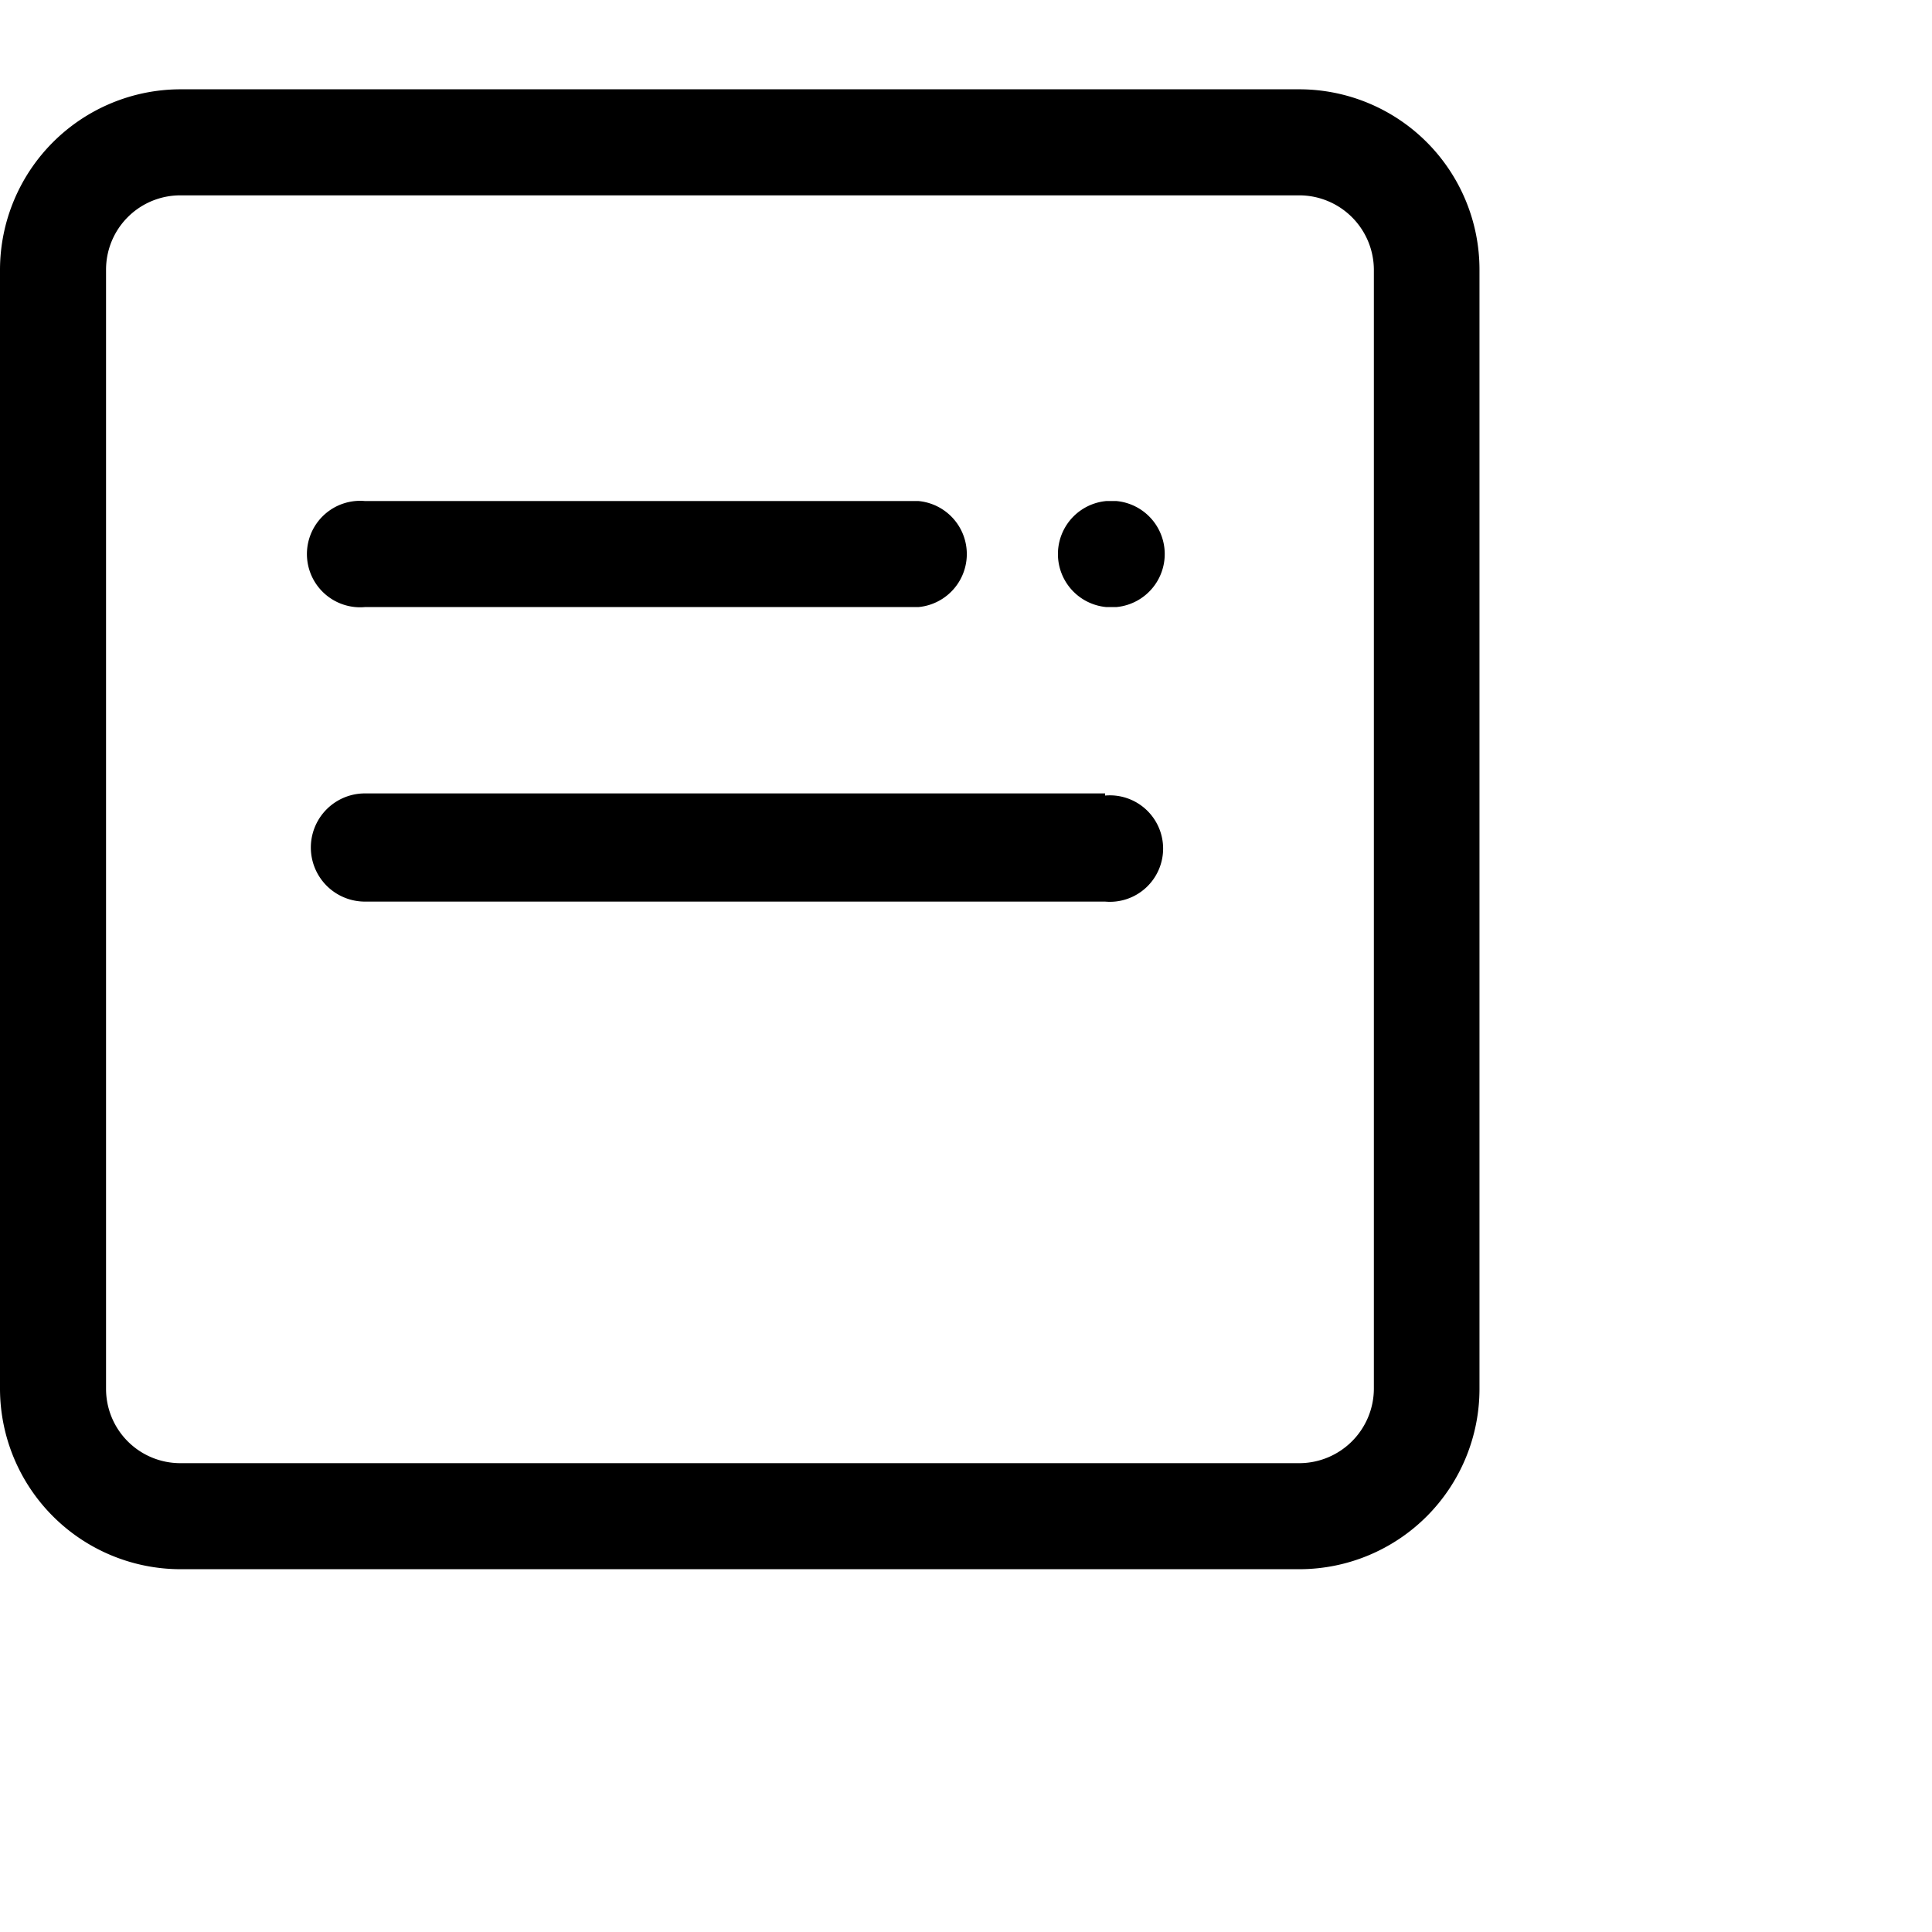 <svg id="Layer_1" data-name="Layer 1" xmlns="http://www.w3.org/2000/svg" viewBox="0 0 45 45"><title>icons</title><path d="M30.27,2.08H4.2A4.21,4.21,0,0,0,0,6.28V32.35a4.21,4.21,0,0,0,4.2,4.2H30.27a4.2,4.2,0,0,0,4.19-4.2V6.28A4.2,4.2,0,0,0,30.27,2.08ZM32,32.35a1.74,1.74,0,0,1-1.73,1.73H4.2a1.73,1.73,0,0,1-1.73-1.73V6.28A1.73,1.73,0,0,1,4.2,4.55H30.27A1.74,1.74,0,0,1,32,6.28Z"/><path d="M26,11.67h-.23a1.24,1.24,0,0,0,0,2.47H26a1.24,1.24,0,0,0,0-2.47Z"/><path d="M8.5,14.14H21.39a1.24,1.24,0,0,0,0-2.47H8.5a1.24,1.24,0,1,0,0,2.47Z"/><path d="M25.74,18.48H8.5A1.24,1.24,0,1,0,8.5,21H25.74a1.24,1.24,0,1,0,0-2.47Z"/></svg>